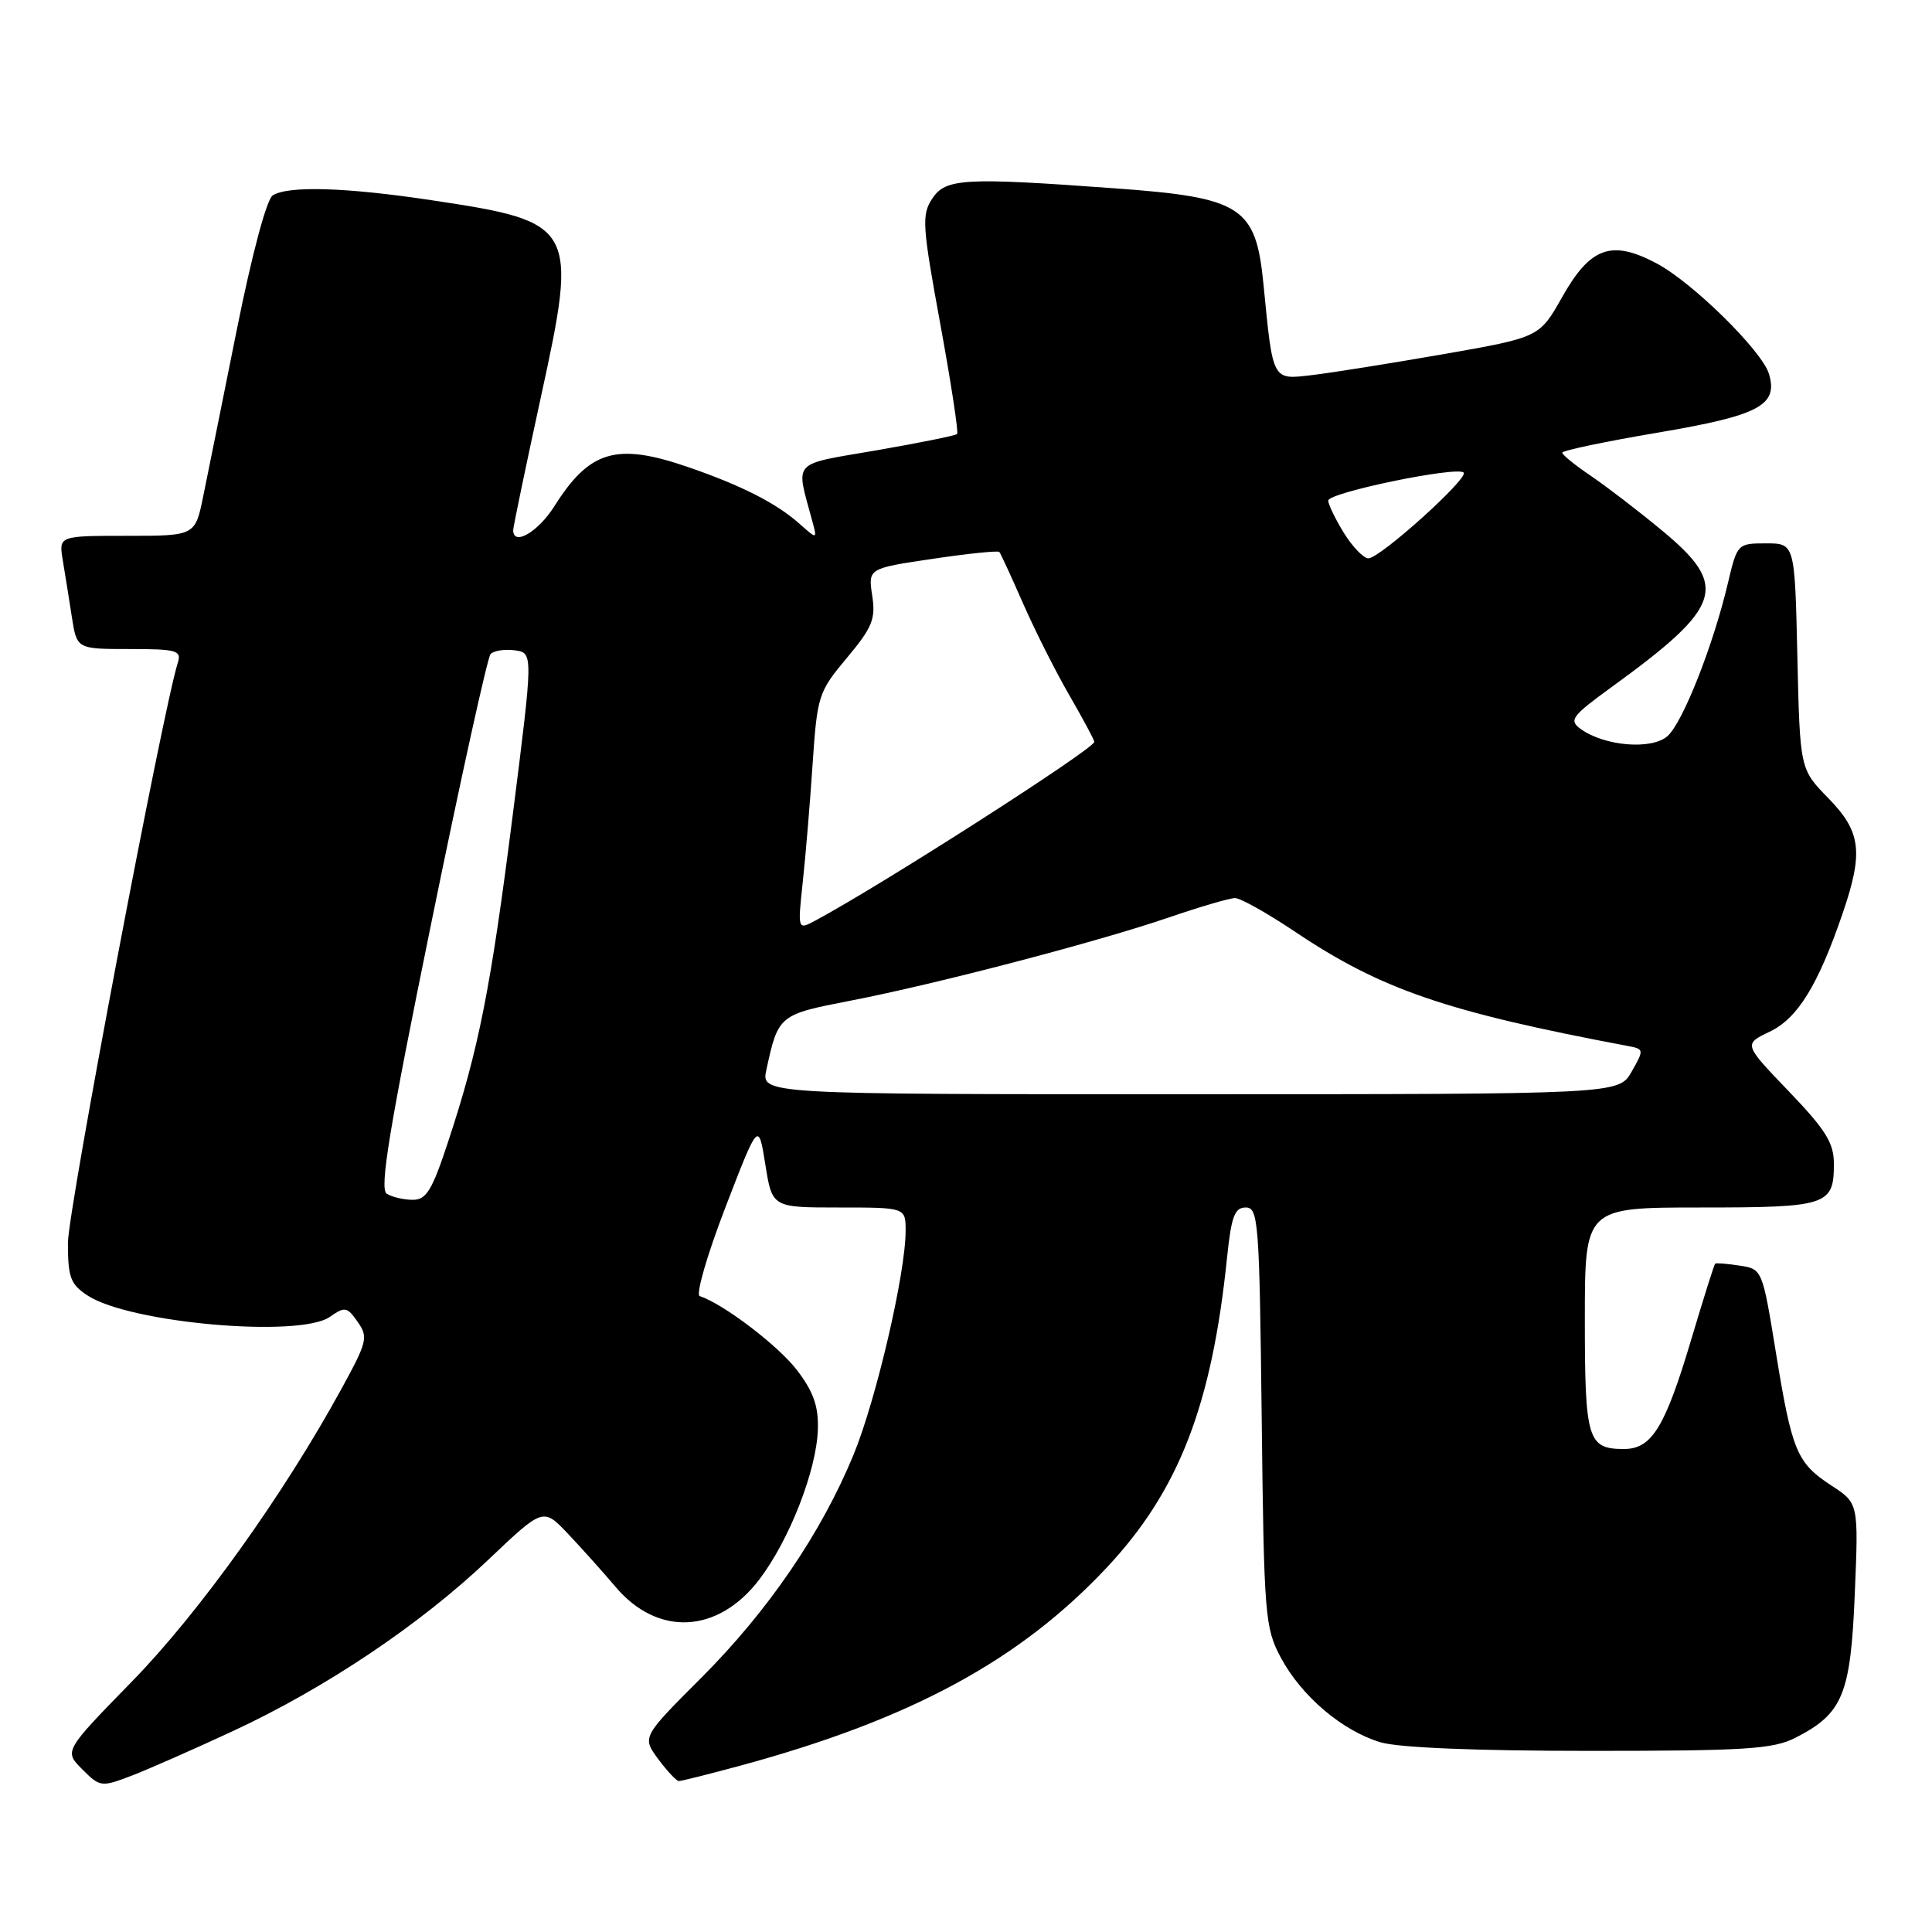 <?xml version="1.0" encoding="UTF-8" standalone="no"?>
<!DOCTYPE svg PUBLIC "-//W3C//DTD SVG 1.1//EN" "http://www.w3.org/Graphics/SVG/1.1/DTD/svg11.dtd" >
<svg xmlns="http://www.w3.org/2000/svg" xmlns:xlink="http://www.w3.org/1999/xlink" version="1.1" viewBox="0 0 256 256">
 <g >
 <path fill="currentColor"
d=" M 30.90 229.36 C 43.17 223.65 55.65 215.27 64.70 206.68 C 71.97 199.77 71.97 199.77 75.24 203.21 C 77.03 205.10 79.87 208.27 81.55 210.25 C 87.15 216.89 95.14 216.48 100.62 209.28 C 104.60 204.05 108.20 194.83 108.37 189.42 C 108.47 186.34 107.79 184.42 105.62 181.57 C 103.14 178.32 95.90 172.80 92.72 171.74 C 92.17 171.56 93.68 166.32 96.11 160.01 C 100.50 148.61 100.50 148.61 101.41 154.30 C 102.32 160.00 102.32 160.00 111.16 160.00 C 120.00 160.00 120.00 160.00 120.00 163.09 C 120.00 168.70 116.09 185.51 113.09 192.78 C 108.80 203.18 101.81 213.42 92.90 222.34 C 85.07 230.17 85.07 230.17 87.22 233.09 C 88.41 234.69 89.64 236.00 89.96 236.00 C 90.28 236.00 93.91 235.09 98.02 233.98 C 120.65 227.85 135.14 220.02 146.71 207.65 C 156.22 197.48 160.59 186.18 162.60 166.55 C 163.16 161.17 163.60 160.00 165.07 160.00 C 166.74 160.00 166.88 161.86 167.18 187.75 C 167.48 214.18 167.61 215.70 169.72 219.65 C 172.45 224.75 177.85 229.34 182.92 230.86 C 185.32 231.58 195.61 232.00 210.62 232.00 C 231.38 232.00 234.95 231.77 237.93 230.25 C 244.19 227.05 245.22 224.55 245.77 211.17 C 246.27 199.19 246.27 199.19 242.68 196.85 C 238.07 193.83 237.45 192.33 235.30 179.12 C 233.52 168.19 233.50 168.15 230.50 167.70 C 228.85 167.44 227.39 167.33 227.27 167.44 C 227.14 167.54 225.75 171.96 224.17 177.25 C 220.64 189.13 218.89 192.00 215.18 192.00 C 210.37 192.00 210.00 190.78 210.00 174.80 C 210.00 160.00 210.00 160.00 225.30 160.00 C 242.15 160.00 243.00 159.72 243.00 154.21 C 243.00 151.44 241.92 149.71 237.01 144.59 C 231.03 138.36 231.03 138.36 234.48 136.71 C 238.18 134.95 240.87 130.61 244.12 121.14 C 246.95 112.92 246.62 110.22 242.25 105.75 C 238.50 101.91 238.50 101.91 238.16 86.95 C 237.82 72.00 237.82 72.00 234.01 72.00 C 230.24 72.00 230.19 72.05 228.96 77.25 C 227.02 85.49 223.00 95.69 220.97 97.52 C 218.90 99.40 212.59 98.88 209.43 96.58 C 207.85 95.42 208.26 94.88 213.59 91.01 C 228.30 80.33 229.15 77.68 220.22 70.29 C 217.04 67.65 212.76 64.38 210.72 63.00 C 208.68 61.62 207.01 60.27 207.01 59.98 C 207.00 59.70 212.72 58.50 219.70 57.32 C 233.10 55.05 235.64 53.71 234.40 49.55 C 233.49 46.50 224.27 37.42 219.51 34.90 C 213.54 31.73 210.73 32.73 206.99 39.37 C 203.98 44.70 203.98 44.70 191.25 46.93 C 184.24 48.15 176.42 49.40 173.86 49.70 C 168.54 50.33 168.68 50.59 167.42 37.70 C 166.41 27.36 164.57 26.17 147.66 24.95 C 127.67 23.49 125.29 23.63 123.51 26.34 C 122.11 28.48 122.21 29.93 124.59 42.91 C 126.02 50.73 127.03 57.31 126.82 57.51 C 126.61 57.72 121.80 58.69 116.14 59.67 C 104.72 61.64 105.43 60.86 107.62 69.00 C 108.30 71.50 108.30 71.50 105.90 69.37 C 102.88 66.68 98.21 64.31 91.18 61.89 C 81.68 58.62 78.13 59.66 73.45 67.09 C 71.29 70.50 68.01 72.41 68.00 70.25 C 68.00 69.84 69.65 61.90 71.67 52.61 C 76.62 29.92 76.33 29.40 57.18 26.53 C 45.84 24.82 38.19 24.59 36.14 25.89 C 35.33 26.40 33.38 33.72 31.39 43.63 C 29.53 52.91 27.52 62.86 26.93 65.75 C 25.86 71.00 25.86 71.00 16.82 71.00 C 7.78 71.00 7.78 71.00 8.32 74.25 C 8.62 76.04 9.16 79.41 9.52 81.75 C 10.18 86.00 10.18 86.00 17.16 86.00 C 23.40 86.00 24.07 86.19 23.57 87.78 C 21.56 94.12 9.00 160.40 9.00 164.69 C 9.00 169.27 9.34 170.18 11.62 171.67 C 17.19 175.32 39.70 177.30 43.71 174.49 C 45.70 173.10 45.99 173.15 47.39 175.15 C 48.81 177.17 48.66 177.79 45.31 183.91 C 37.62 197.99 26.41 213.66 17.54 222.75 C 8.48 232.03 8.48 232.03 10.90 234.44 C 13.25 236.80 13.42 236.82 17.41 235.30 C 19.66 234.44 25.73 231.76 30.90 229.36 Z  M 51.24 158.17 C 50.26 157.55 51.59 149.51 57.12 122.44 C 61.04 103.22 64.59 87.13 65.00 86.67 C 65.42 86.22 66.86 85.99 68.21 86.17 C 70.66 86.50 70.66 86.50 67.94 108.00 C 65.02 131.00 63.44 139.00 59.39 151.25 C 57.25 157.76 56.49 159.00 54.67 158.98 C 53.48 158.98 51.93 158.61 51.24 158.17 Z  M 101.55 141.75 C 103.12 134.50 103.22 134.43 112.67 132.60 C 124.07 130.39 145.45 124.80 154.93 121.55 C 159.01 120.15 162.94 119.00 163.65 119.00 C 164.37 119.00 167.94 121.01 171.60 123.46 C 183.01 131.11 191.56 134.05 215.70 138.60 C 217.85 139.00 217.86 139.09 216.20 142.00 C 214.50 144.99 214.50 144.99 157.67 144.99 C 100.84 145.00 100.84 145.00 101.55 141.75 Z  M 106.37 116.87 C 106.75 113.37 107.34 106.30 107.68 101.17 C 108.29 92.17 108.45 91.67 112.22 87.17 C 115.60 83.13 116.05 82.02 115.57 78.91 C 115.03 75.32 115.03 75.32 123.57 74.05 C 128.27 73.35 132.25 72.94 132.42 73.14 C 132.59 73.34 134.01 76.42 135.58 80.00 C 137.15 83.58 139.91 89.05 141.72 92.17 C 143.52 95.29 145.00 98.04 145.00 98.30 C 145.00 99.22 116.80 117.29 108.04 121.98 C 105.69 123.24 105.69 123.24 106.37 116.87 Z  M 178.08 70.63 C 176.94 68.78 176.00 66.84 176.00 66.33 C 176.00 65.27 193.08 61.74 193.94 62.62 C 194.65 63.35 182.90 73.94 181.33 73.98 C 180.69 73.99 179.23 72.48 178.08 70.63 Z "/>
</g>
</svg>